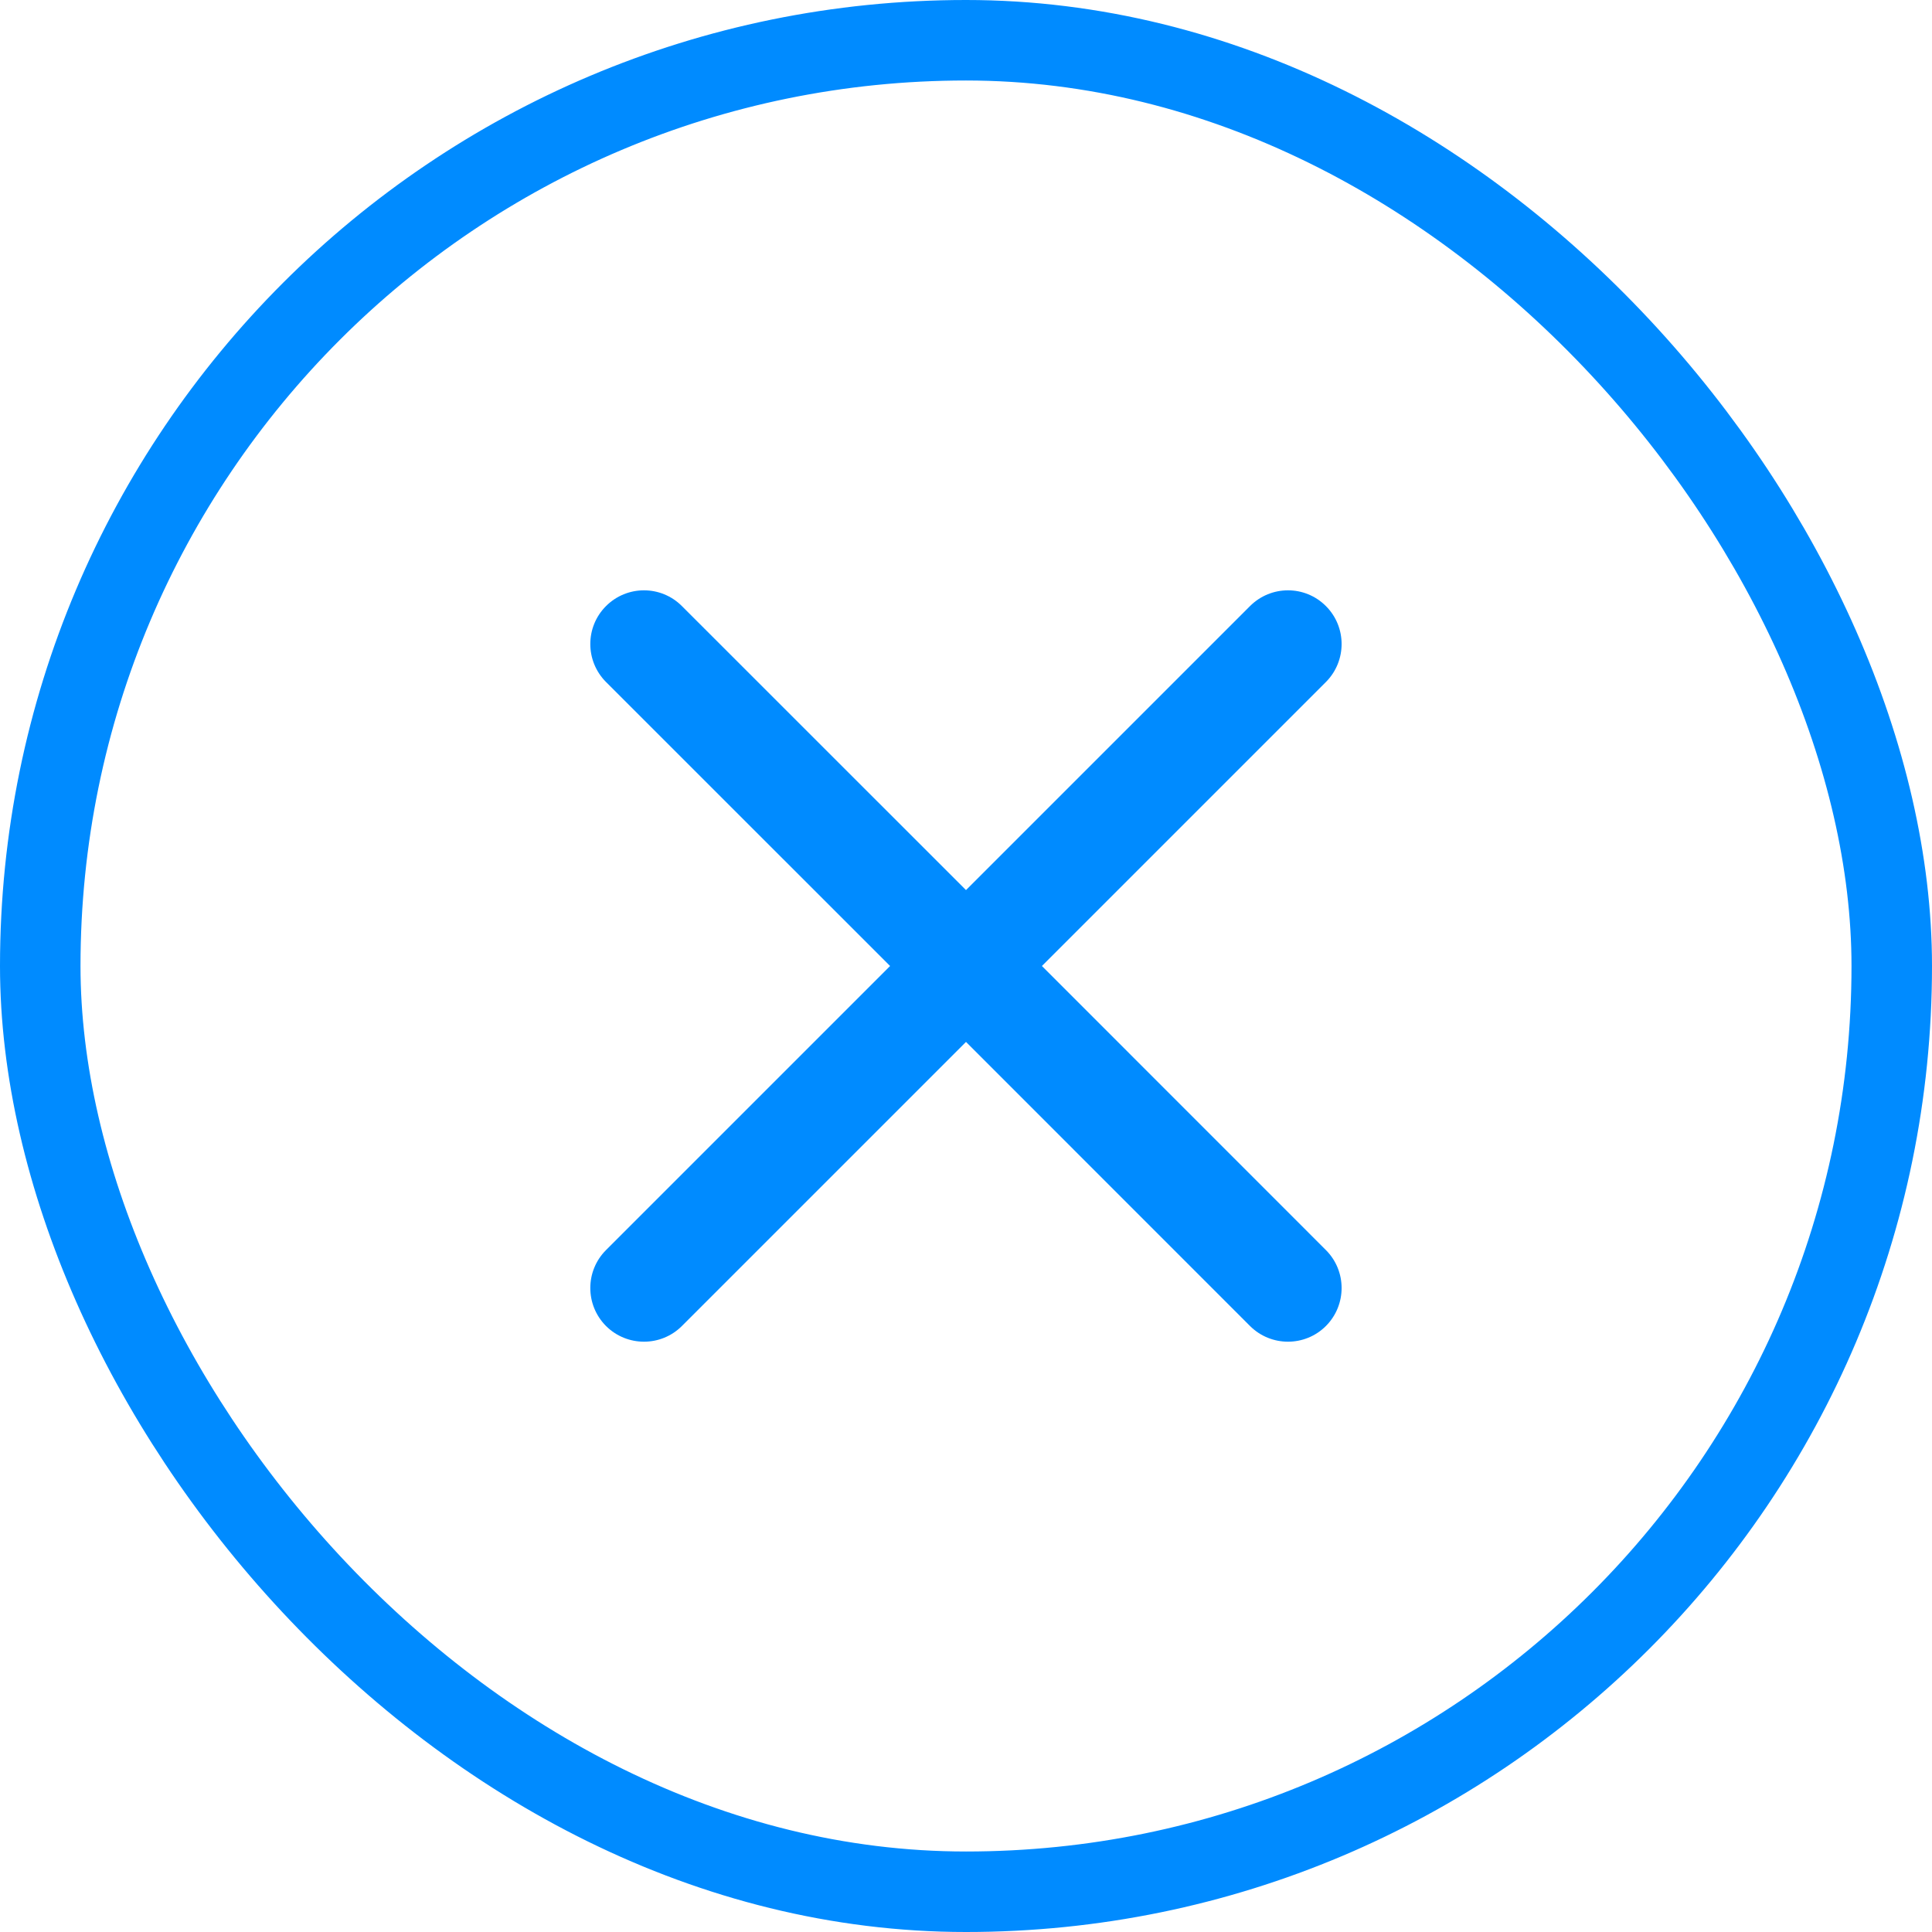 <svg width="24" height="24" viewBox="0 0 24 24" fill="none" xmlns="http://www.w3.org/2000/svg">
<rect x="0.5" y="0.5" width="23" height="23" rx="11.5" stroke="#008BFF"/>
<path d="M16.471 8.472C16.731 8.211 16.731 7.789 16.471 7.529C16.211 7.268 15.789 7.268 15.528 7.529L12 11.057L8.471 7.529C8.211 7.268 7.789 7.268 7.528 7.529C7.268 7.789 7.268 8.211 7.528 8.472L11.057 12L7.528 15.529C7.268 15.789 7.268 16.211 7.528 16.472C7.789 16.732 8.211 16.732 8.471 16.472L12 12.943L15.528 16.472C15.789 16.732 16.211 16.732 16.471 16.472C16.731 16.211 16.731 15.789 16.471 15.529L12.943 12L16.471 8.472Z" fill="#008BFF"/>
</svg>
